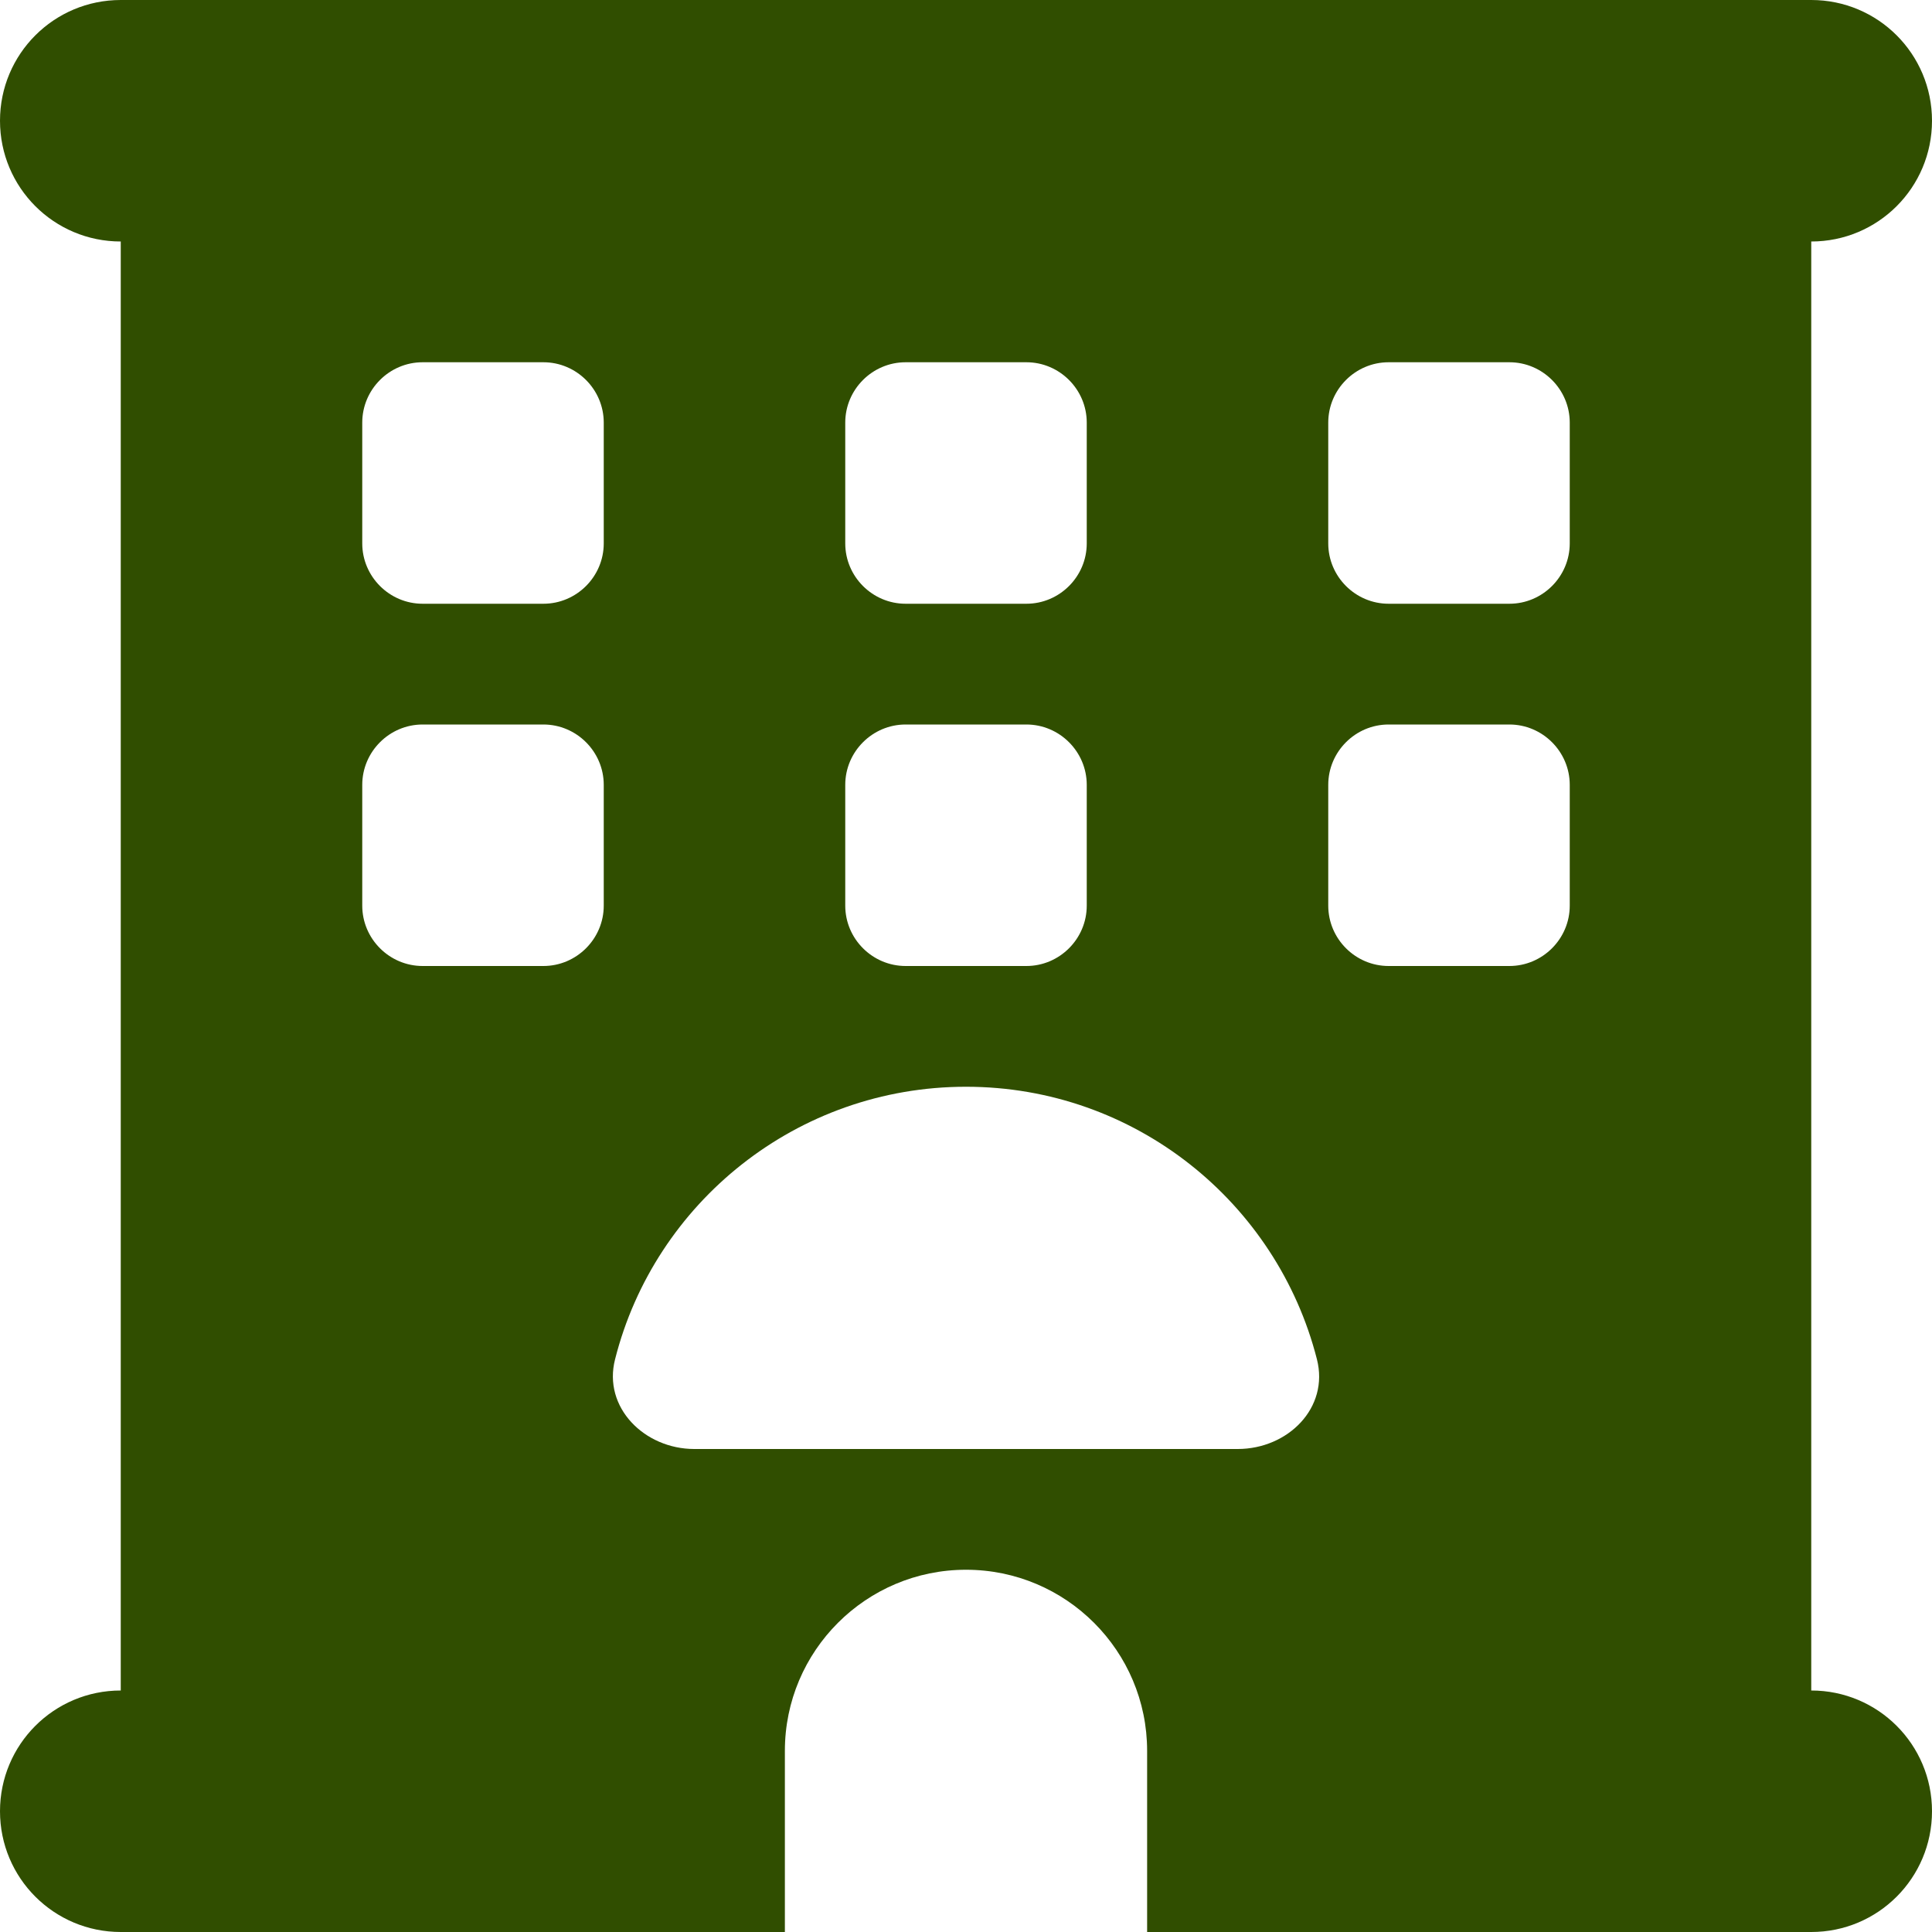 <svg width="32" height="32" viewBox="0 0 32 32" fill="none" xmlns="http://www.w3.org/2000/svg">
<path d="M0 2C0 0.894 0.894 0 2 0H30C31.106 0 32 0.894 32 2C32 3.106 31.106 4 30 4V28C31.106 28 32 28.894 32 30C32 31.106 31.106 32 30 32H19V29C19 27.344 17.656 26 16 26C14.344 26 13 27.344 13 29V32H2C0.894 32 0 31.106 0 30C0 28.894 0.894 28 2 28V4C0.894 4 0 3.106 0 2ZM6 7V9C6 9.55 6.45 10 7 10H9C9.55 10 10 9.55 10 9V7C10 6.45 9.55 6 9 6H7C6.45 6 6 6.45 6 7ZM15 6C14.45 6 14 6.45 14 7V9C14 9.55 14.45 10 15 10H17C17.55 10 18 9.55 18 9V7C18 6.45 17.55 6 17 6H15ZM22 7V9C22 9.55 22.45 10 23 10H25C25.55 10 26 9.55 26 9V7C26 6.45 25.55 6 25 6H23C22.45 6 22 6.45 22 7ZM7 12C6.45 12 6 12.45 6 13V15C6 15.55 6.45 16 7 16H9C9.55 16 10 15.55 10 15V13C10 12.45 9.55 12 9 12H7ZM14 13V15C14 15.55 14.45 16 15 16H17C17.55 16 18 15.55 18 15V13C18 12.45 17.55 12 17 12H15C14.45 12 14 12.45 14 13ZM23 12C22.45 12 22 12.45 22 13V15C22 15.55 22.45 16 23 16H25C25.55 16 26 15.55 26 15V13C26 12.45 25.55 12 25 12H23ZM20.5 24C21.331 24 22.019 23.319 21.812 22.512C21.15 19.919 18.8 18 16 18C13.2 18 10.844 19.919 10.188 22.512C9.981 23.312 10.675 24 11.5 24H20.5Z" fill="#304E00"/>
</svg>

